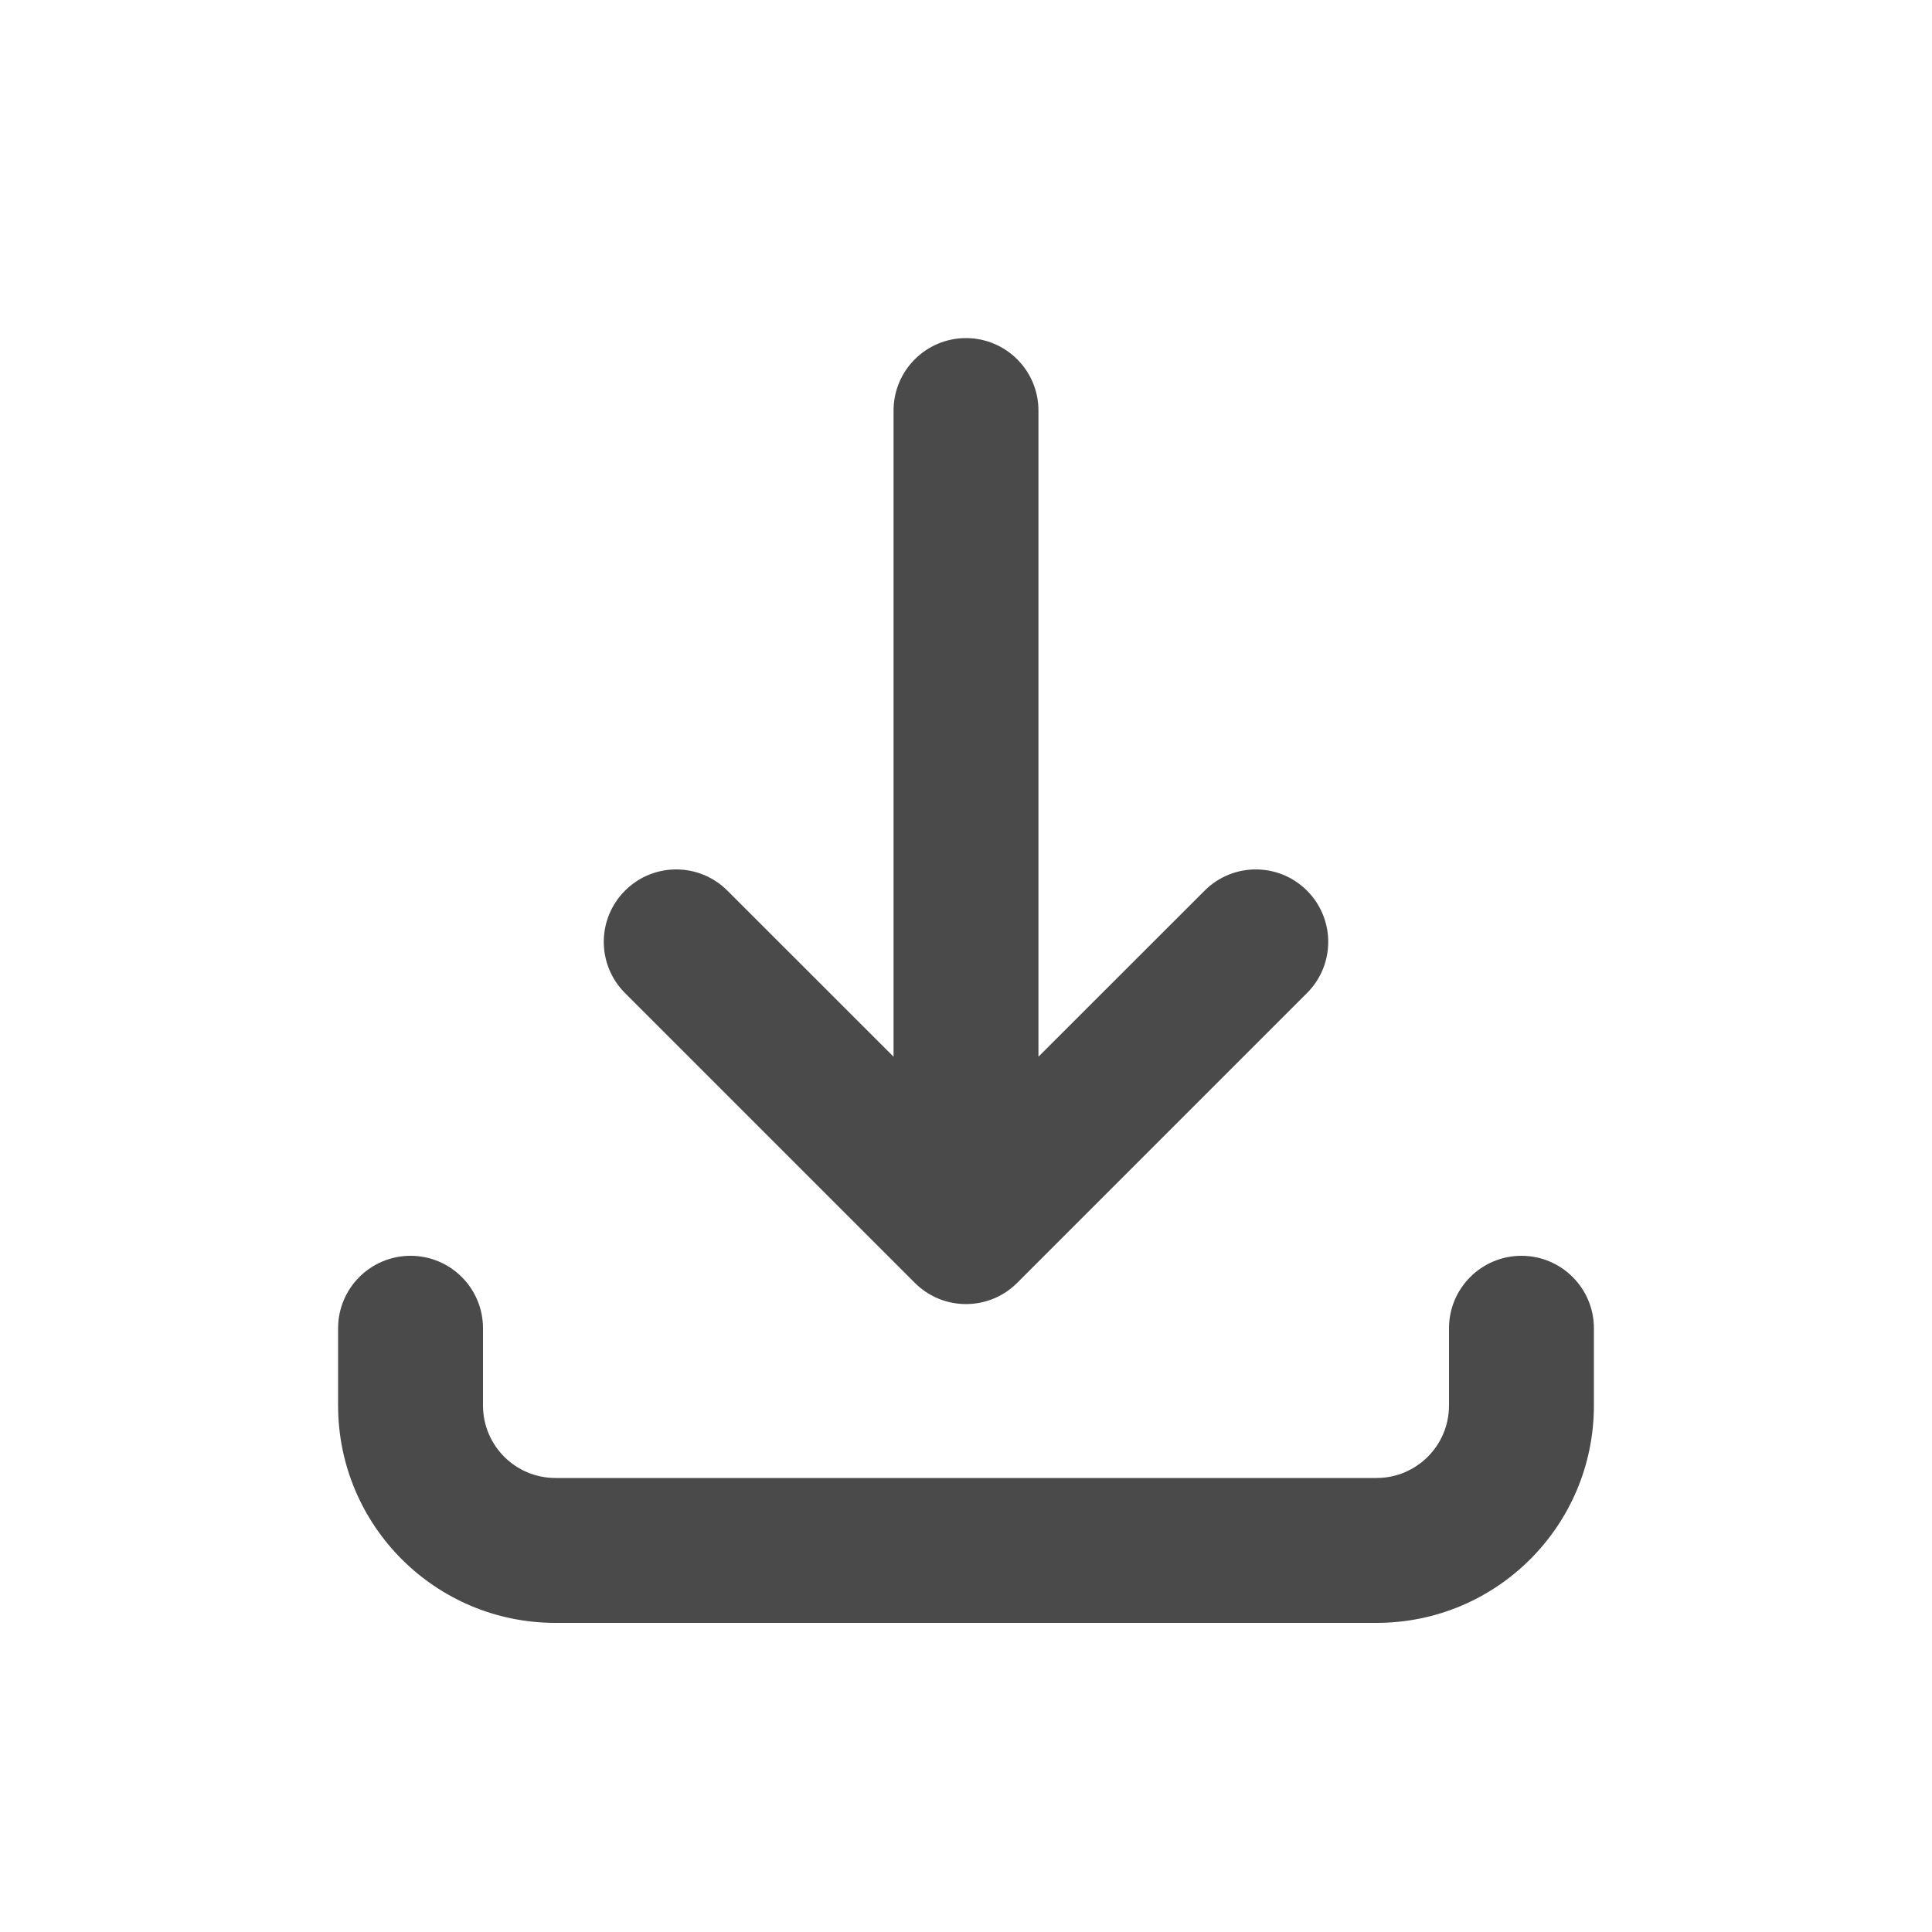 <svg width="20" height="20" viewBox="0 0 20 20" fill="none" xmlns="http://www.w3.org/2000/svg">
<path d="M10.75 4.25C10.75 3.836 10.414 3.5 10 3.5C9.586 3.5 9.25 3.836 9.25 4.25V10.939L7.53 9.22C7.237 8.927 6.763 8.927 6.47 9.22C6.177 9.513 6.177 9.987 6.47 10.28L9.47 13.28C9.763 13.573 10.237 13.573 10.53 13.28L13.53 10.28C13.823 9.987 13.823 9.513 13.53 9.22C13.237 8.927 12.763 8.927 12.47 9.22L10.75 10.939L10.75 4.25Z" fill="#4A4A4A"/>
<path d="M16.5 13.75C16.5 13.336 16.164 13 15.75 13C15.336 13 15 13.336 15 13.75V14.55C15 14.964 14.664 15.3 14.25 15.3L5.75 15.3C5.336 15.3 5 14.964 5 14.55L5 13.75C5 13.336 4.664 13 4.25 13C3.836 13 3.5 13.336 3.5 13.75V14.55C3.5 15.793 4.507 16.8 5.75 16.8L14.25 16.8C15.493 16.8 16.5 15.793 16.5 14.55V13.75Z" fill="#4A4A4A"/>
</svg>
